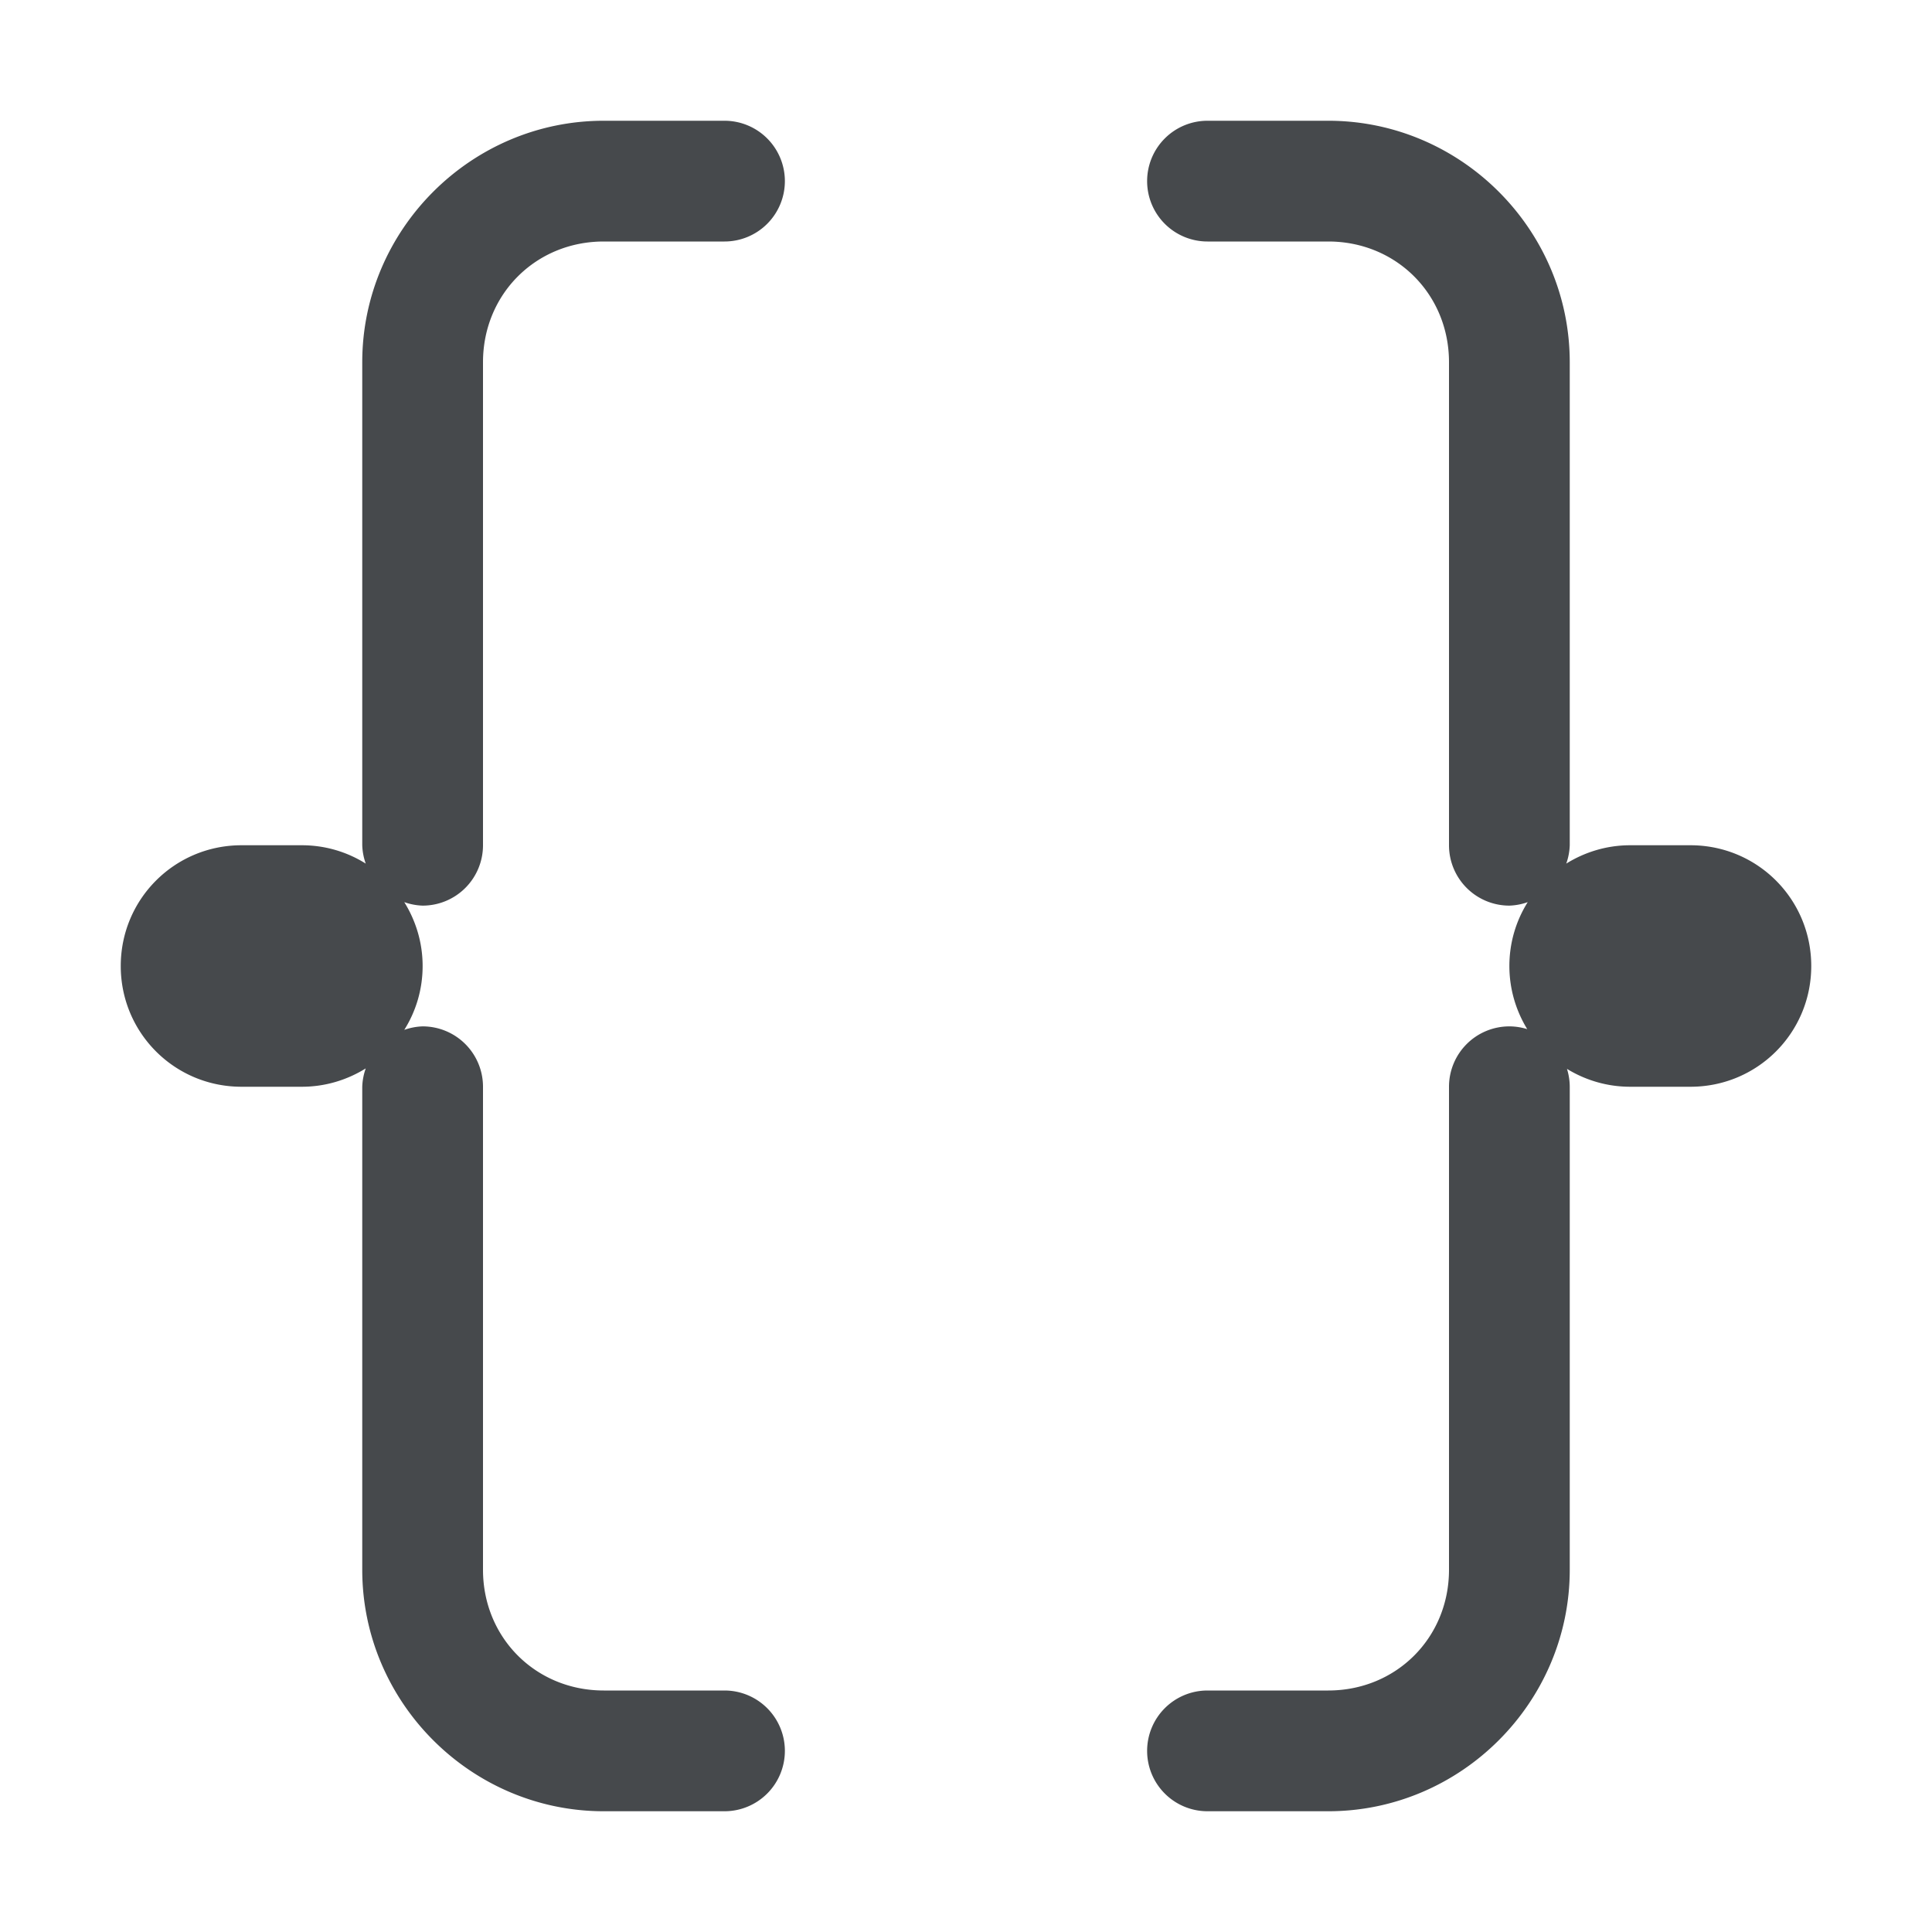 <?xml version="1.0" encoding="UTF-8"?>
<!-- Created with Inkscape (http://www.inkscape.org/) -->
<svg width="16" height="16" version="1.1" xmlns="http://www.w3.org/2000/svg" xmlns:cc="http://creativecommons.org/ns#" xmlns:dc="http://purl.org/dc/elements/1.1/" xmlns:rdf="http://www.w3.org/1999/02/22-rdf-syntax-ns#">
	<defs>
		<style id="current-color-scheme" type="text/css">.ColorScheme-Text {color:#090d11;}.ColorScheme-Background{color:#ffffff;}</style>
	</defs>
	<path class="ColorScheme-Text" d="m5 1c-1.099 0-2 0.901-2 2v4a0.5 0.5 0 0 0 0.029 0.152c-0.153-0.096-0.334-0.152-0.529-0.152h-0.5c-0.554 0-1 0.446-1 1s0.446 1 1 1h0.5c0.195 0 0.376-0.057 0.529-0.152a0.5 0.5 0 0 0-0.029 0.152v4c0 1.099 0.901 2 2 2h1a0.5 0.5 0 0 0 0.5-0.5 0.5 0.5 0 0 0-0.5-0.5h-1c-0.563 0-1-0.437-1-1v-4a0.5 0.5 0 0 0-0.5-0.5 0.5 0.5 0 0 0-0.152 0.029c0.096-0.153 0.152-0.334 0.152-0.529s-0.057-0.376-0.152-0.529a0.5 0.5 0 0 0 0.152 0.029 0.5 0.5 0 0 0 0.5-0.5v-4c0-0.563 0.437-1 1-1h1a0.5 0.5 0 0 0 0.5-0.5 0.5 0.5 0 0 0-0.5-0.5h-1zm5 0a0.5 0.5 0 0 0-0.5 0.5 0.5 0.5 0 0 0 0.5 0.5h1c0.563 0 1 0.437 1 1v4a0.5 0.5 0 0 0 0.5 0.5 0.5 0.5 0 0 0 0.152-0.029c-0.096 0.153-0.152 0.334-0.152 0.529 0 0.192 0.055 0.371 0.148 0.523a0.5 0.5 0 0 0-0.148-0.023 0.5 0.5 0 0 0-0.5 0.5v4c0 0.563-0.437 1-1 1h-1a0.5 0.5 0 0 0-0.5 0.5 0.5 0.5 0 0 0 0.5 0.5h1c1.099 0 2-0.901 2-2v-4a0.5 0.5 0 0 0-0.023-0.148c0.152 0.093 0.331 0.148 0.523 0.148h0.5c0.554 0 1-0.446 1-1s-0.446-1-1-1h-0.5c-0.195 0-0.376 0.057-0.529 0.152a0.5 0.5 0 0 0 0.029-0.152v-4c0-1.099-0.901-2-2-2h-1z" style="fill-opacity:.75;fill:currentColor"/>
</svg>
